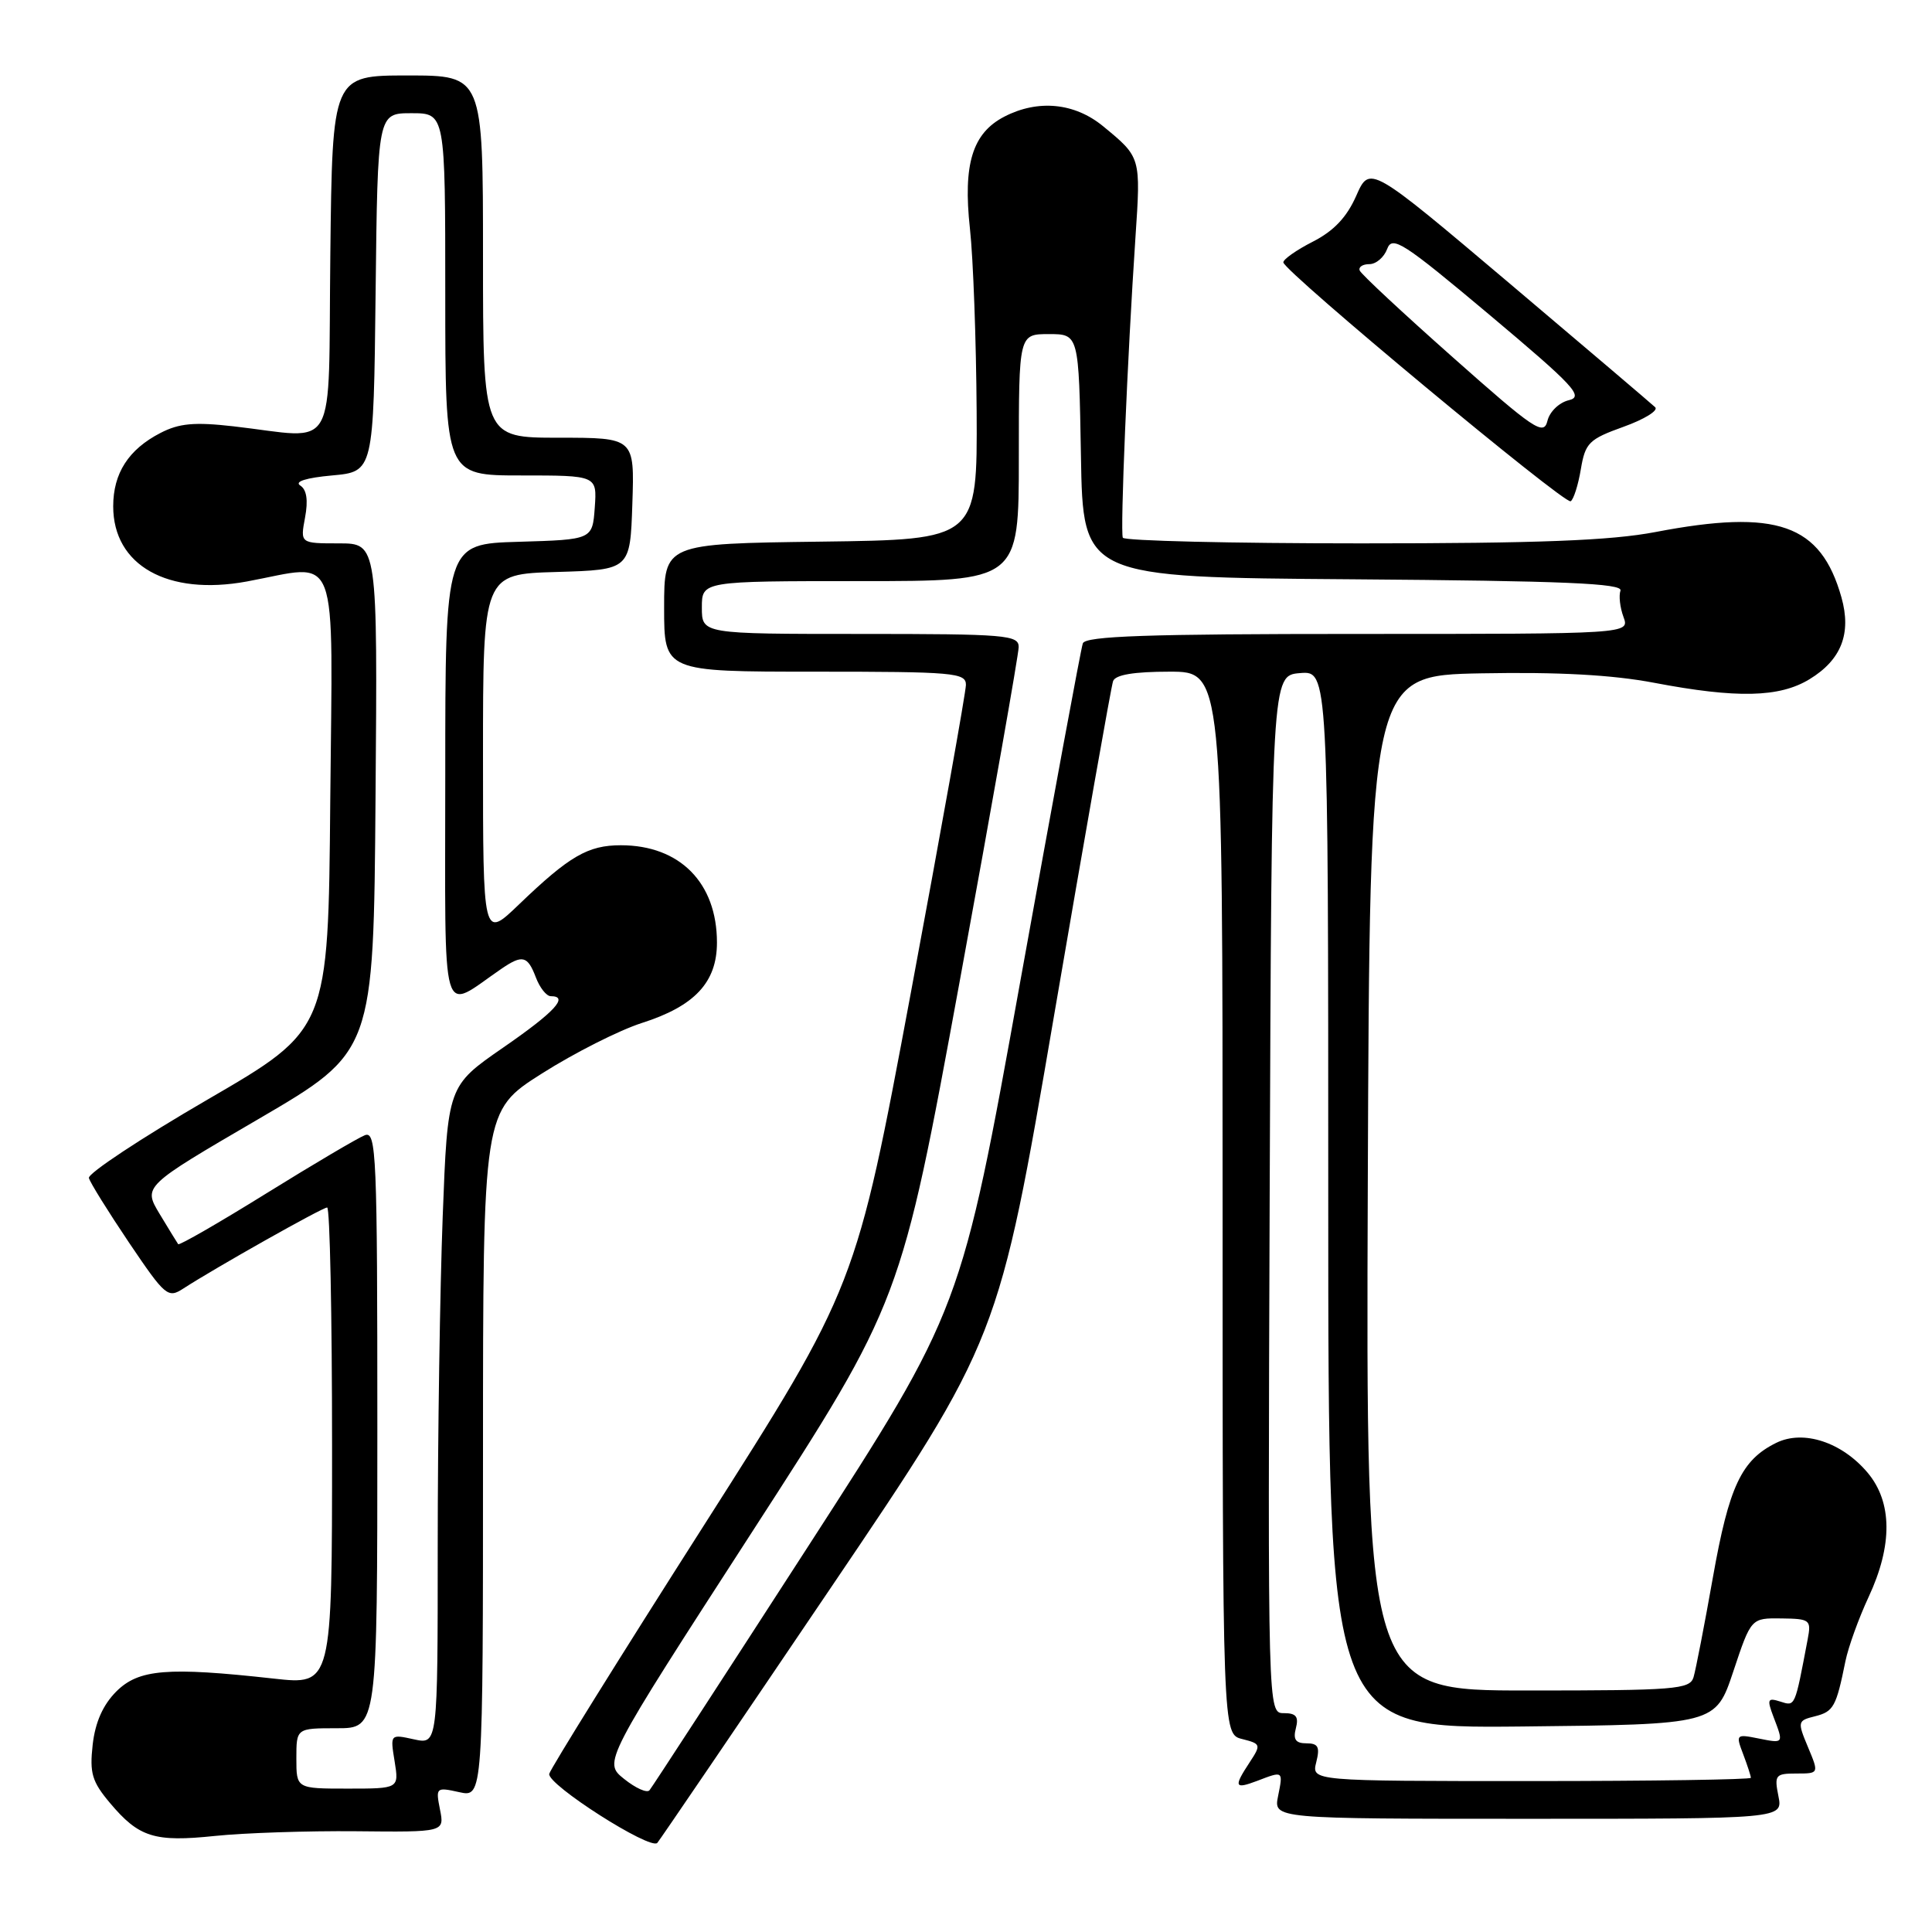 <?xml version="1.0" encoding="UTF-8" standalone="no"?>
<!DOCTYPE svg PUBLIC "-//W3C//DTD SVG 1.1//EN" "http://www.w3.org/Graphics/SVG/1.1/DTD/svg11.dtd" >
<svg xmlns="http://www.w3.org/2000/svg" xmlns:xlink="http://www.w3.org/1999/xlink" version="1.1" viewBox="0 0 256 256">
 <g >
 <path fill="currentColor"
d=" M 110.01 210.50 C 132.33 177.50 132.33 177.50 139.68 134.50 C 143.73 110.85 147.24 90.94 147.49 90.25 C 147.79 89.41 150.25 89.00 154.97 89.00 C 162.00 89.00 162.00 89.00 162.00 159.39 C 162.00 229.78 162.00 229.78 164.59 230.43 C 167.08 231.06 167.12 231.18 165.59 233.51 C 163.44 236.78 163.57 237.11 166.57 235.98 C 170.06 234.64 170.03 234.62 169.35 238.00 C 168.75 241.00 168.75 241.00 202.50 241.00 C 236.25 241.00 236.25 241.00 235.65 238.00 C 235.09 235.20 235.25 235.00 238.04 235.00 C 241.03 235.00 241.03 235.00 239.57 231.51 C 238.15 228.11 238.18 227.99 240.52 227.41 C 242.96 226.79 243.31 226.15 244.53 220.11 C 244.91 218.25 246.29 214.42 247.60 211.61 C 250.80 204.75 250.75 199.05 247.47 195.14 C 244.06 191.09 238.96 189.42 235.37 191.18 C 230.75 193.45 229.11 196.93 226.97 209.00 C 225.85 215.32 224.69 221.29 224.40 222.25 C 223.91 223.85 221.97 224.00 202.43 224.00 C 180.99 224.00 180.99 224.00 181.24 156.75 C 181.50 89.50 181.50 89.50 196.31 89.22 C 206.48 89.03 213.64 89.42 219.17 90.47 C 230.15 92.56 235.79 92.43 239.77 90.00 C 243.99 87.43 245.35 83.94 244.00 79.15 C 241.26 69.44 235.47 67.41 219.34 70.50 C 213.41 71.63 203.88 72.00 180.31 72.00 C 163.15 72.00 148.97 71.66 148.78 71.25 C 148.42 70.43 149.38 47.47 150.45 31.50 C 151.17 20.79 151.19 20.86 146.17 16.73 C 142.39 13.62 137.55 13.15 133.09 15.45 C 128.85 17.64 127.59 21.74 128.52 30.28 C 128.96 34.25 129.35 45.15 129.41 54.50 C 129.50 71.50 129.50 71.50 108.75 71.77 C 88.00 72.04 88.00 72.04 88.00 80.52 C 88.00 89.00 88.00 89.00 108.00 89.00 C 126.39 89.00 128.00 89.14 127.99 90.75 C 127.98 91.71 124.70 110.05 120.70 131.50 C 113.42 170.50 113.42 170.50 93.24 202.17 C 82.13 219.59 72.93 234.38 72.78 235.04 C 72.45 236.44 86.21 245.22 87.10 244.19 C 87.43 243.81 97.74 228.65 110.01 210.50 Z  M 47.20 242.65 C 58.90 242.77 58.90 242.77 58.30 239.77 C 57.72 236.85 57.79 236.79 60.85 237.47 C 64.00 238.16 64.00 238.16 64.00 192.68 C 64.00 147.20 64.00 147.20 71.80 142.25 C 76.10 139.52 82.06 136.51 85.05 135.55 C 92.05 133.32 95.00 130.16 95.00 124.89 C 95.00 116.98 90.08 112.00 82.27 112.00 C 77.90 112.00 75.44 113.43 68.75 119.86 C 64.00 124.42 64.00 124.42 64.00 100.25 C 64.00 76.07 64.00 76.07 73.75 75.79 C 83.50 75.50 83.50 75.50 83.79 66.75 C 84.08 58.00 84.08 58.00 74.04 58.00 C 64.00 58.00 64.00 58.00 64.00 34.00 C 64.00 10.00 64.00 10.00 54.02 10.00 C 44.04 10.00 44.04 10.00 43.77 33.75 C 43.46 60.76 44.97 58.09 30.94 56.49 C 25.76 55.90 23.73 56.09 21.26 57.37 C 17.03 59.55 15.00 62.71 15.00 67.09 C 15.00 74.92 22.22 78.98 32.71 77.05 C 45.14 74.75 44.07 71.92 43.76 106.21 C 43.50 136.41 43.50 136.41 27.50 145.70 C 18.70 150.81 11.63 155.49 11.78 156.09 C 11.93 156.69 14.33 160.54 17.10 164.66 C 21.92 171.79 22.25 172.07 24.32 170.72 C 28.60 167.95 42.71 160.00 43.35 160.00 C 43.71 160.00 44.00 174.24 44.00 191.64 C 44.00 223.28 44.00 223.28 36.25 222.42 C 22.17 220.86 18.38 221.17 15.41 224.13 C 13.64 225.91 12.62 228.20 12.28 231.18 C 11.86 234.95 12.19 236.07 14.56 238.89 C 18.41 243.47 20.46 244.11 28.50 243.27 C 32.35 242.87 40.77 242.59 47.20 242.65 Z  M 209.47 62.17 C 210.06 58.68 210.54 58.20 215.13 56.55 C 217.89 55.56 219.78 54.39 219.32 53.96 C 218.87 53.53 210.18 46.14 200.00 37.53 C 181.50 21.89 181.50 21.89 179.71 25.94 C 178.46 28.78 176.74 30.60 173.96 32.02 C 171.78 33.13 170.02 34.37 170.05 34.77 C 170.14 35.96 207.35 66.90 208.12 66.42 C 208.51 66.19 209.12 64.27 209.47 62.17 Z  M 82.70 235.72 C 79.93 233.50 79.93 233.50 99.65 203.00 C 119.37 172.50 119.37 172.50 127.17 130.00 C 131.46 106.62 134.97 86.71 134.98 85.75 C 135.00 84.14 133.34 84.00 114.00 84.00 C 93.00 84.00 93.00 84.00 93.00 80.50 C 93.00 77.00 93.00 77.00 114.00 77.00 C 135.00 77.00 135.00 77.00 135.00 60.64 C 135.00 44.27 135.00 44.27 138.98 44.27 C 142.95 44.27 142.95 44.27 143.23 60.39 C 143.50 76.50 143.50 76.50 179.33 76.76 C 207.27 76.97 215.06 77.30 214.72 78.26 C 214.48 78.94 214.66 80.51 215.12 81.75 C 215.95 84.00 215.95 84.00 179.94 84.00 C 152.05 84.00 143.83 84.28 143.48 85.25 C 143.23 85.94 139.51 106.08 135.20 130.00 C 127.37 173.50 127.37 173.50 107.02 205.00 C 95.83 222.32 86.40 236.82 86.06 237.22 C 85.73 237.62 84.22 236.94 82.70 235.72 Z  M 174.41 233.50 C 174.92 231.48 174.67 231.00 173.11 231.00 C 171.68 231.00 171.32 230.49 171.71 229.00 C 172.11 227.46 171.74 227.00 170.11 227.00 C 167.99 227.00 167.99 227.00 168.24 158.25 C 168.50 89.50 168.50 89.50 172.25 89.19 C 176.00 88.88 176.00 88.88 176.00 158.96 C 176.00 229.03 176.00 229.03 201.67 228.77 C 227.33 228.50 227.33 228.50 229.68 221.45 C 232.03 214.40 232.03 214.40 236.04 214.45 C 239.86 214.50 240.02 214.63 239.52 217.25 C 237.81 226.27 237.89 226.10 235.91 225.47 C 234.21 224.93 234.11 225.15 235.00 227.50 C 236.36 231.07 236.39 231.03 232.98 230.35 C 230.04 229.76 229.98 229.82 230.98 232.44 C 231.54 233.92 232.00 235.33 232.00 235.57 C 232.00 235.80 218.90 236.00 202.89 236.00 C 173.78 236.00 173.78 236.00 174.41 233.50 Z  M 39.27 233.00 C 39.27 229.00 39.27 229.00 44.64 229.00 C 50.00 229.00 50.00 229.00 50.00 189.39 C 50.00 152.96 49.87 149.84 48.35 150.42 C 47.44 150.77 41.56 154.24 35.29 158.13 C 29.01 162.03 23.76 165.05 23.61 164.86 C 23.47 164.66 22.36 162.86 21.15 160.85 C 18.96 157.20 18.96 157.20 34.23 148.29 C 49.50 139.37 49.50 139.37 49.76 105.68 C 50.03 72.00 50.03 72.00 44.90 72.00 C 39.78 72.00 39.78 72.00 40.42 68.58 C 40.85 66.28 40.64 64.88 39.78 64.33 C 38.98 63.81 40.58 63.31 44.00 63.00 C 49.50 62.50 49.50 62.50 49.77 38.75 C 50.04 15.00 50.04 15.00 54.52 15.00 C 59.00 15.00 59.00 15.00 59.00 39.00 C 59.00 63.00 59.00 63.00 69.06 63.00 C 79.11 63.00 79.11 63.00 78.81 67.25 C 78.50 71.50 78.50 71.50 68.75 71.79 C 59.00 72.07 59.00 72.07 59.00 102.65 C 59.00 136.58 58.24 133.97 66.47 128.35 C 69.23 126.47 69.91 126.64 71.00 129.50 C 71.52 130.88 72.41 132.00 72.98 132.00 C 75.44 132.00 73.50 134.10 66.66 138.82 C 59.32 143.90 59.32 143.90 58.66 161.20 C 58.30 170.71 58.00 190.35 58.00 204.83 C 58.00 231.16 58.00 231.16 54.85 230.47 C 51.70 229.78 51.70 229.78 52.29 233.39 C 52.87 237.00 52.87 237.00 46.07 237.00 C 39.27 237.00 39.27 237.00 39.27 233.00 Z  M 192.50 47.34 C 185.90 41.49 180.35 36.32 180.17 35.85 C 179.98 35.38 180.56 35.00 181.45 35.00 C 182.34 35.00 183.40 34.09 183.81 32.98 C 184.48 31.18 185.91 32.10 197.37 41.72 C 208.59 51.15 209.90 52.55 207.88 53.03 C 206.60 53.33 205.33 54.55 205.04 55.78 C 204.55 57.77 203.29 56.92 192.50 47.34 Z "/>
</g>
</svg>